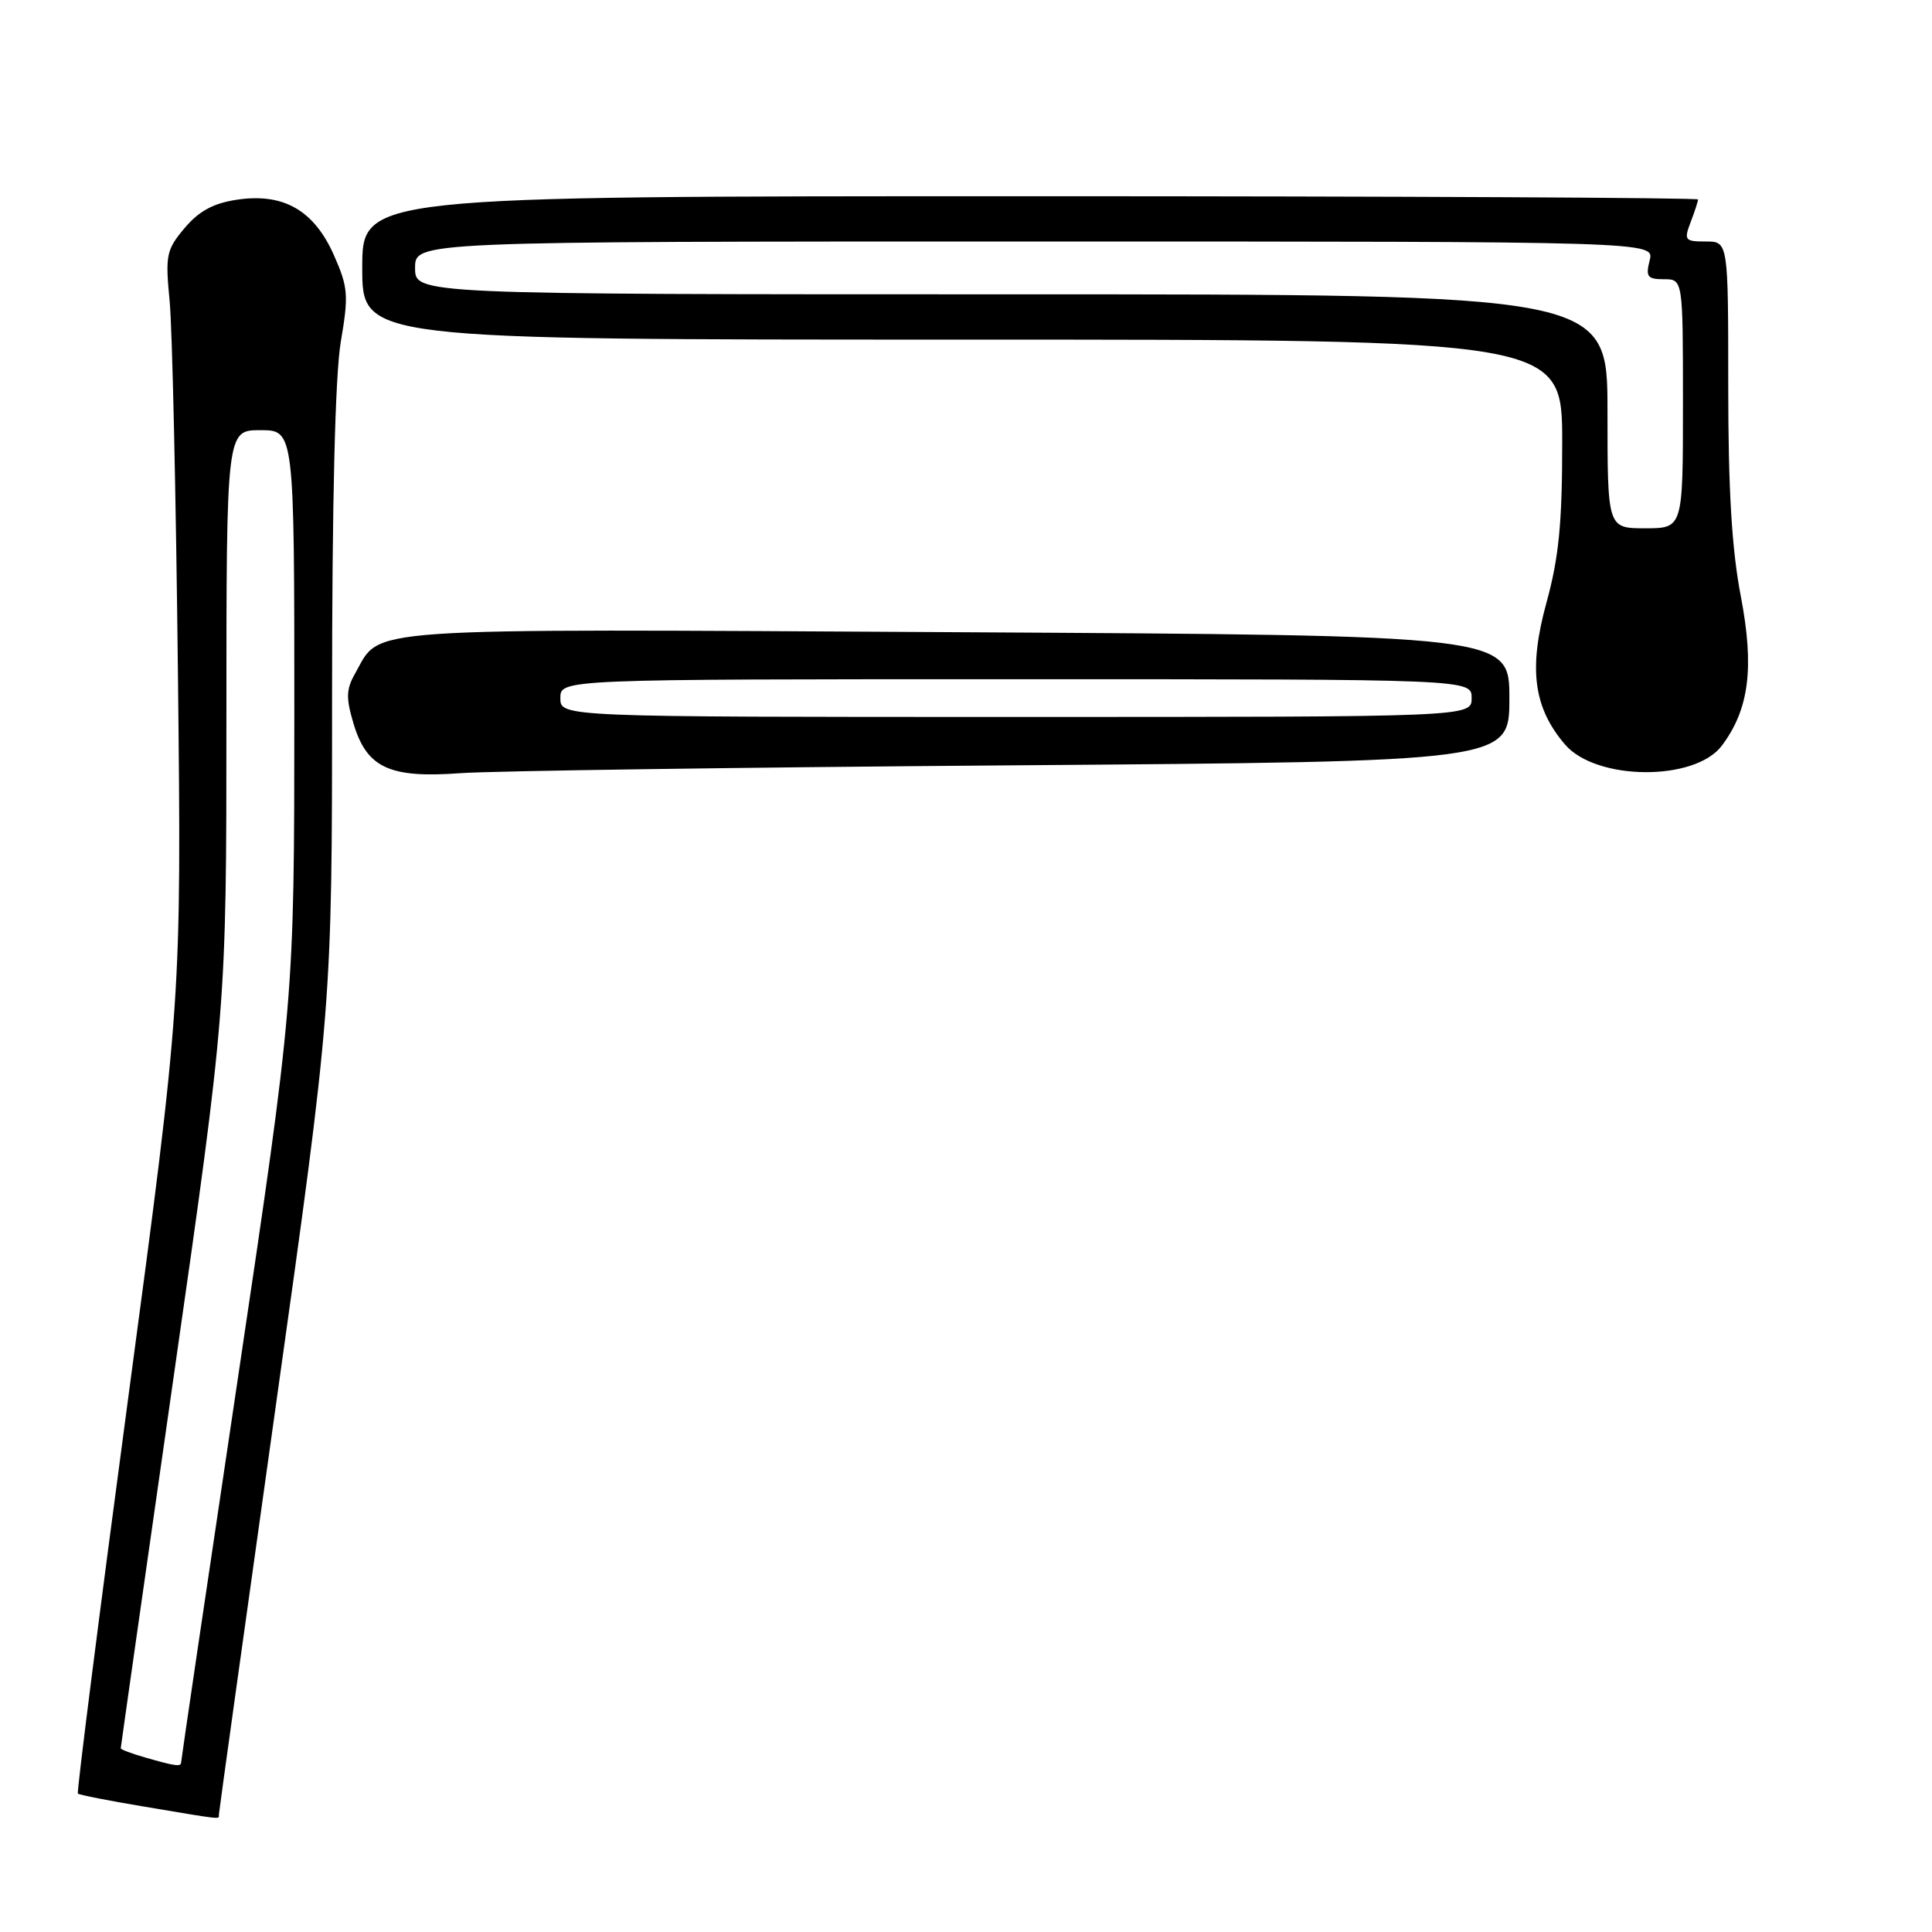 <?xml version="1.0" encoding="UTF-8" standalone="no"?>
<!DOCTYPE svg PUBLIC "-//W3C//DTD SVG 1.1//EN" "http://www.w3.org/Graphics/SVG/1.1/DTD/svg11.dtd" >
<svg xmlns="http://www.w3.org/2000/svg" xmlns:xlink="http://www.w3.org/1999/xlink" version="1.1" viewBox="0 0 256 256">
 <g >
 <path fill="currentColor"
d=" M 29.00 240.47 C 29.00 240.18 32.38 215.94 36.50 186.60 C 44.00 133.26 44.00 133.26 44.00 92.65 C 44.00 66.42 44.41 49.64 45.16 45.27 C 46.21 39.11 46.13 38.08 44.25 33.82 C 41.61 27.86 37.56 25.54 31.41 26.46 C 28.27 26.93 26.37 27.96 24.46 30.22 C 22.03 33.11 21.89 33.81 22.48 39.92 C 22.83 43.54 23.32 65.85 23.58 89.50 C 24.05 132.50 24.05 132.50 17.03 184.92 C 13.17 213.75 10.15 237.49 10.32 237.66 C 10.50 237.83 14.43 238.61 19.07 239.38 C 29.73 241.17 29.00 241.09 29.00 240.47 Z  M 134.25 101.41 C 200.00 100.91 200.00 100.91 200.00 92.54 C 200.00 84.18 200.00 84.18 126.75 83.77 C 46.28 83.32 50.58 83.03 47.06 89.23 C 45.86 91.34 45.83 92.48 46.84 95.87 C 48.60 101.75 51.60 103.14 61.00 102.45 C 65.12 102.15 98.09 101.68 134.25 101.41 Z  M 228.14 98.82 C 231.77 94.00 232.48 88.48 230.67 79.03 C 229.47 72.79 229.00 64.91 229.00 51.16 C 229.00 32.00 229.00 32.00 226.02 32.00 C 223.24 32.00 223.11 31.83 224.02 29.43 C 224.56 28.02 225.00 26.67 225.00 26.43 C 225.00 26.20 185.18 26.00 136.50 26.00 C 48.00 26.00 48.00 26.00 48.00 35.50 C 48.00 45.00 48.00 45.00 127.50 45.00 C 207.00 45.00 207.00 45.00 207.00 58.63 C 207.00 69.37 206.56 73.88 204.90 79.91 C 202.51 88.64 203.20 93.79 207.39 98.67 C 211.52 103.46 224.56 103.55 228.14 98.82 Z  M 19.25 232.88 C 17.46 232.37 16.00 231.82 16.00 231.66 C 16.00 231.51 19.15 209.39 23.00 182.50 C 30.00 133.61 30.00 133.61 30.00 95.31 C 30.00 57.00 30.00 57.00 34.50 57.00 C 39.00 57.00 39.00 57.00 39.00 94.75 C 38.99 132.50 38.99 132.50 31.50 182.77 C 27.37 210.43 24.00 233.26 24.00 233.52 C 24.00 234.13 23.23 234.03 19.25 232.88 Z  M 74.25 92.50 C 74.25 90.00 74.25 90.00 134.62 90.00 C 195.00 90.00 195.00 90.00 195.00 92.50 C 195.00 95.00 195.00 95.00 134.62 95.00 C 74.25 95.00 74.25 95.00 74.25 92.50 Z  M 213.00 54.50 C 213.00 39.00 213.00 39.00 134.00 39.00 C 55.00 39.00 55.00 39.00 55.00 35.50 C 55.00 32.00 55.00 32.00 137.11 32.00 C 219.22 32.00 219.22 32.00 218.59 34.50 C 218.04 36.67 218.29 37.00 220.48 37.00 C 223.00 37.00 223.00 37.00 223.00 53.50 C 223.00 70.00 223.00 70.00 218.00 70.00 C 213.00 70.00 213.00 70.00 213.00 54.50 Z "/>
</g>
</svg>